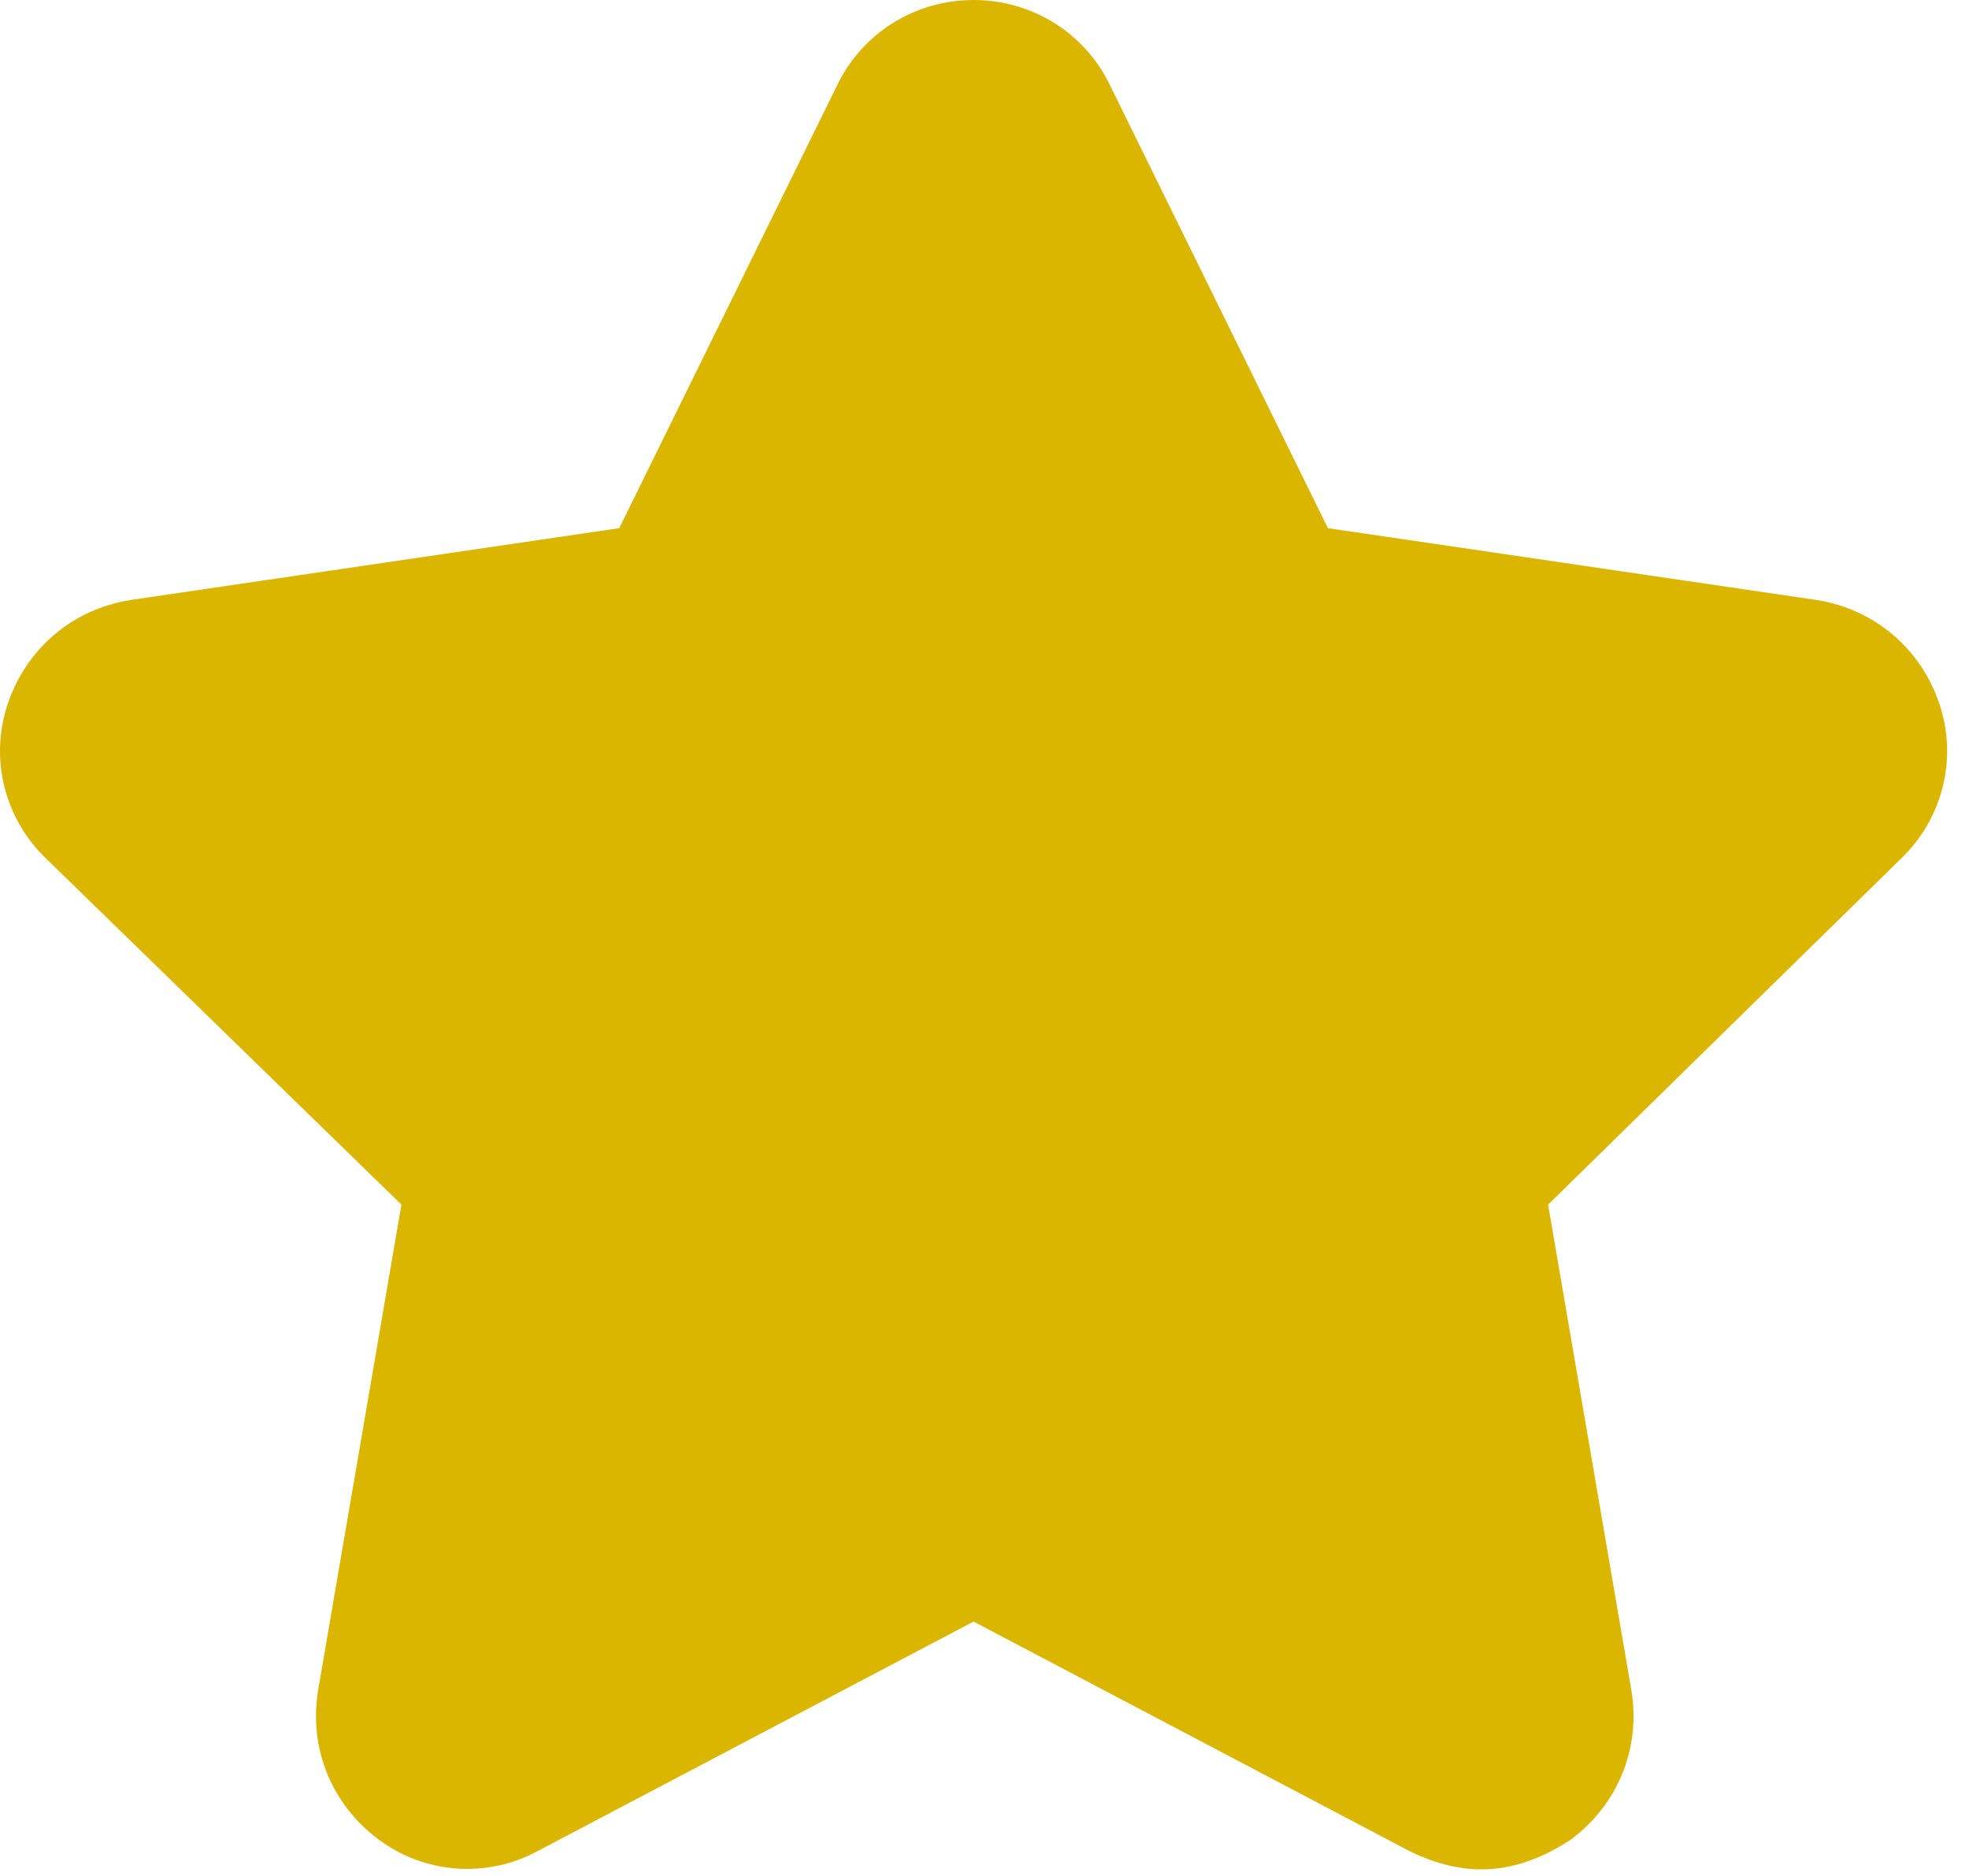 <svg width="85" height="81" viewBox="0 0 85 81" fill="none" xmlns="http://www.w3.org/2000/svg">
<path d="M63.927 80.703C62.927 80.703 61.825 80.402 60.825 79.902L42.028 70.004L23.227 79.902C21.028 81.102 18.329 80.902 16.329 79.402C14.329 77.902 13.329 75.504 13.727 73.004L17.329 52.004L2.028 37.102C0.227 35.403 -0.472 32.801 0.329 30.403C1.129 28.004 3.129 26.301 5.629 25.903L26.732 22.801L36.13 3.699C37.231 1.398 39.528 0 42.028 0C44.528 0 46.829 1.398 47.927 3.699L57.325 22.801L78.427 25.903C80.927 26.301 82.927 28.004 83.728 30.403C84.529 32.801 83.829 35.403 82.029 37.102L66.83 52.004L70.431 73.004C70.83 75.504 69.83 77.902 67.83 79.402C66.63 80.203 65.329 80.703 63.927 80.703Z" fill="#DAB600"/>
</svg>
